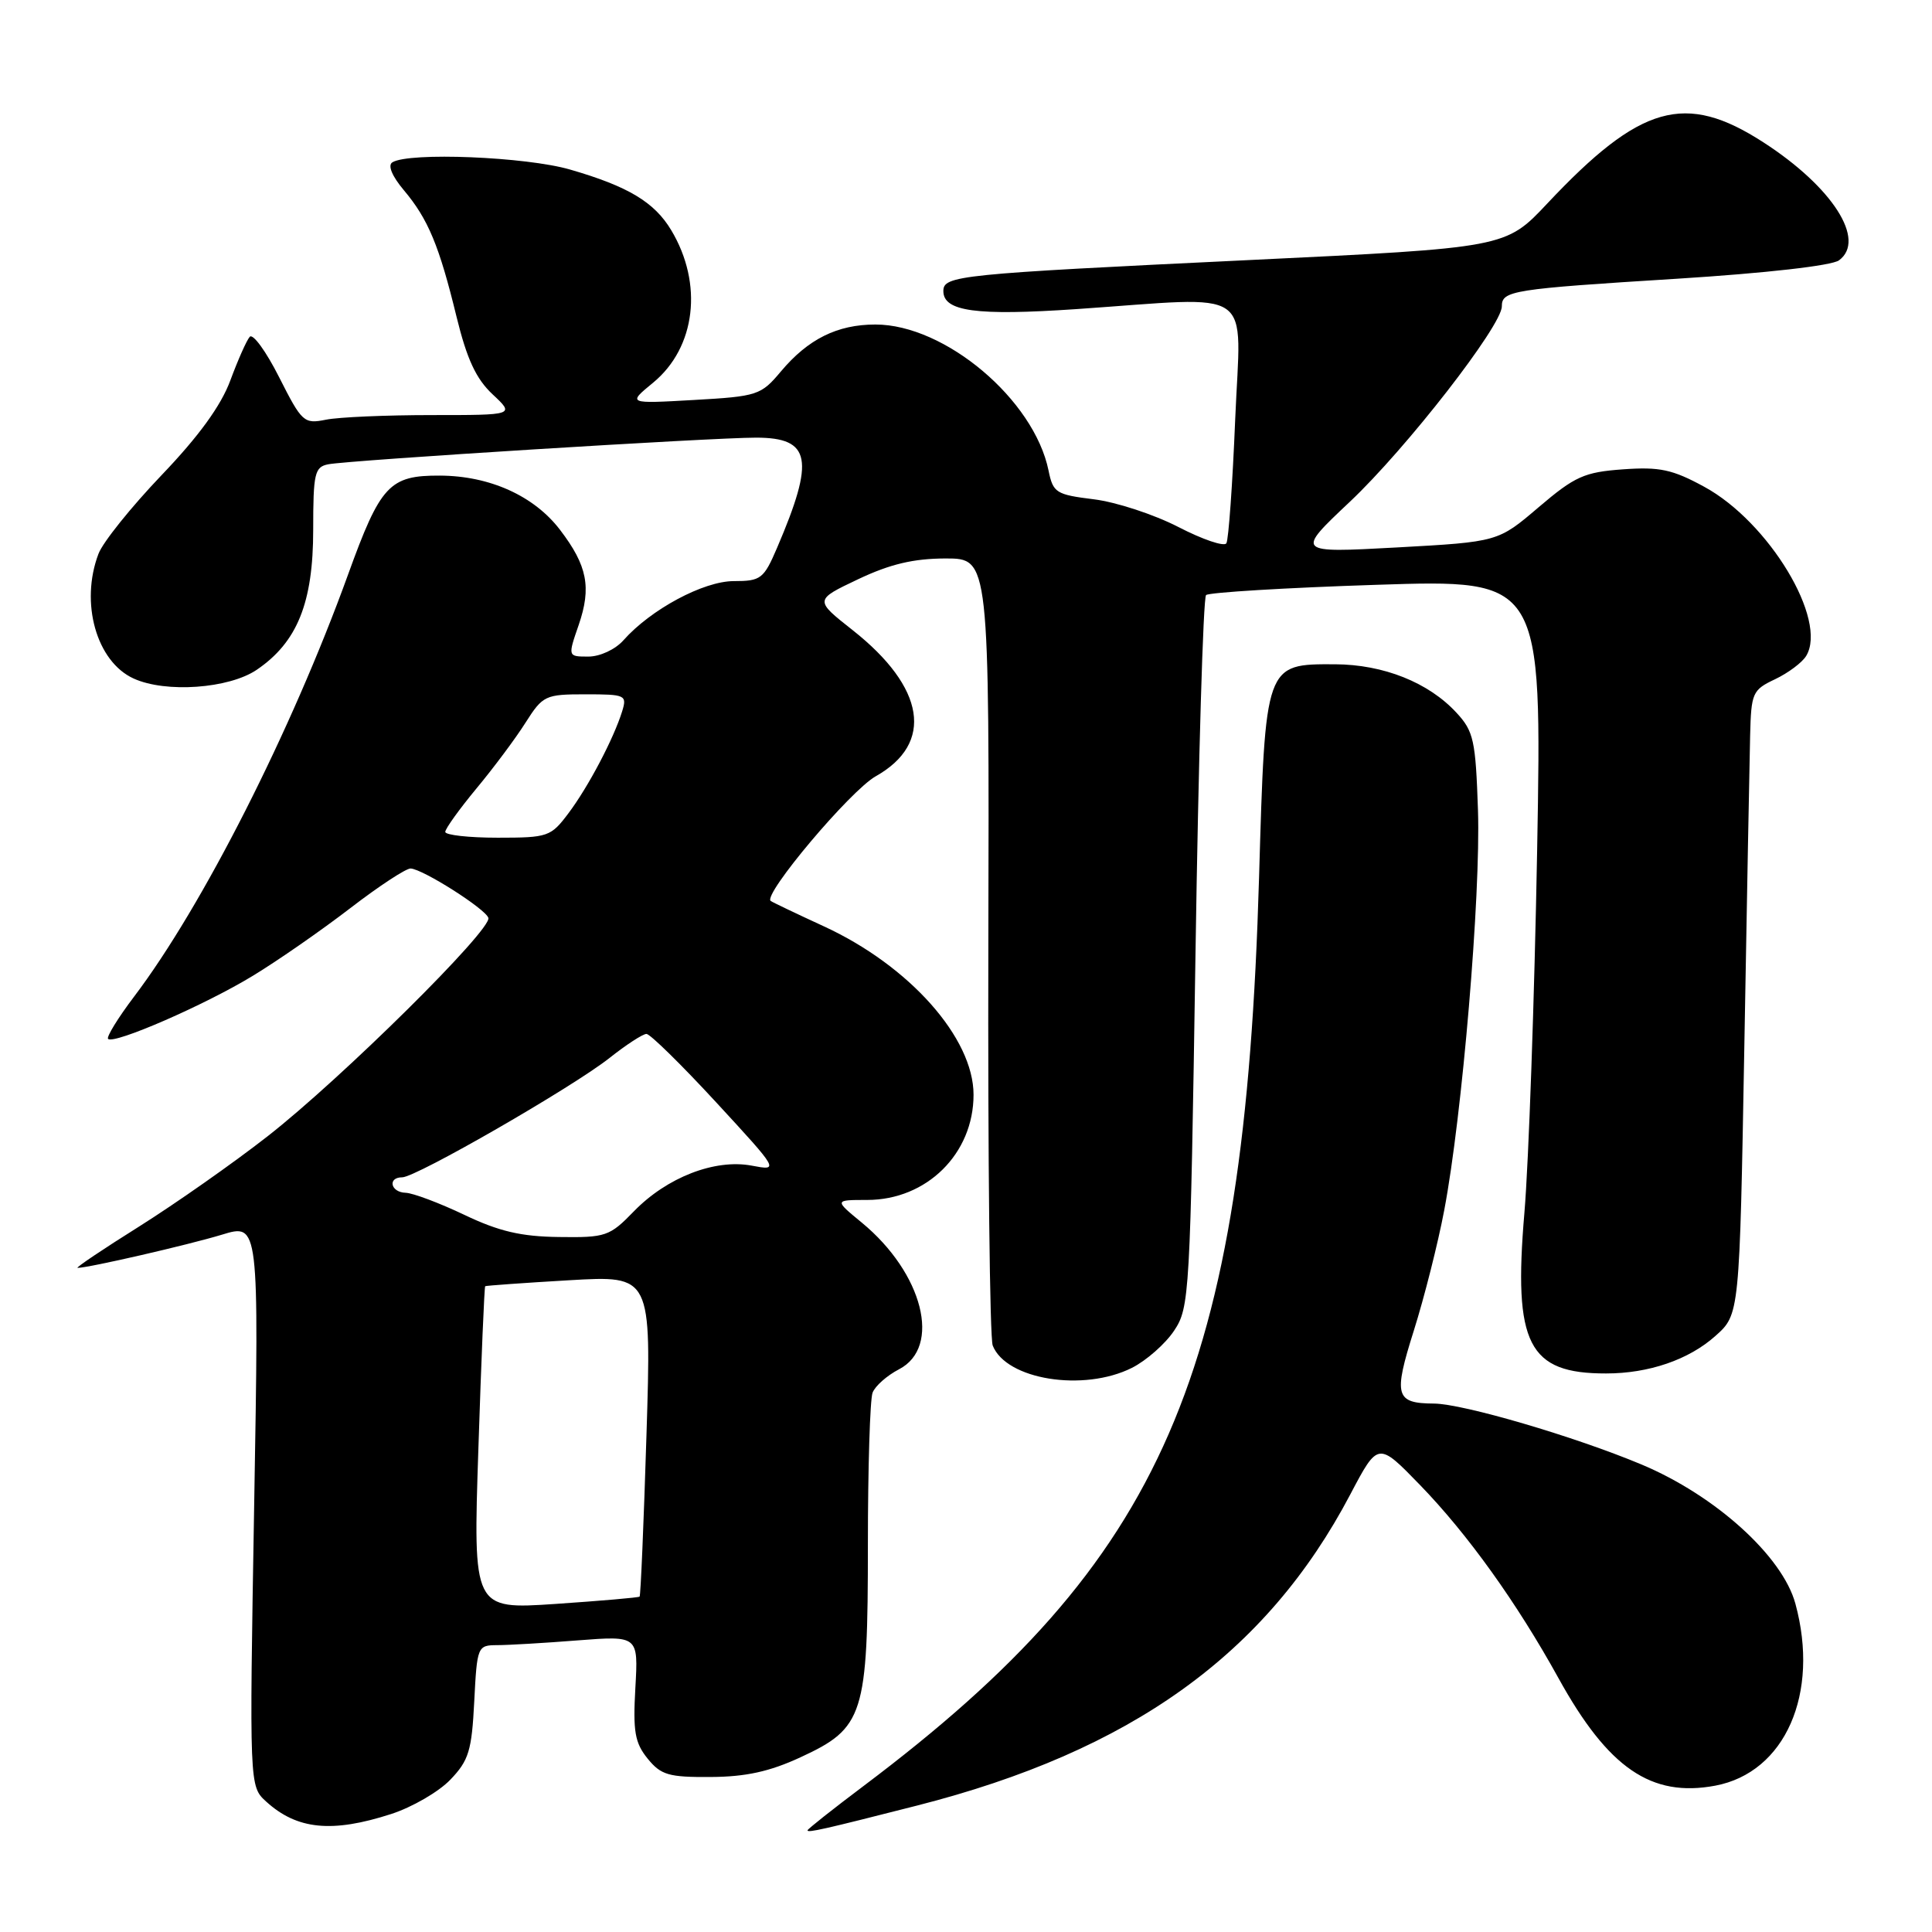 <?xml version="1.0" encoding="UTF-8" standalone="no"?>
<!DOCTYPE svg PUBLIC "-//W3C//DTD SVG 1.1//EN" "http://www.w3.org/Graphics/SVG/1.1/DTD/svg11.dtd" >
<svg xmlns="http://www.w3.org/2000/svg" xmlns:xlink="http://www.w3.org/1999/xlink" version="1.1" viewBox="0 0 256 256">
 <g >
 <path fill="currentColor"
d=" M 121.50 239.25 C 149.91 232.01 167.80 219.17 178.93 198.00 C 182.60 191.04 182.60 191.04 188.16 196.77 C 194.47 203.28 200.97 212.34 206.51 222.37 C 213.10 234.30 218.80 238.20 227.28 236.61 C 236.54 234.87 241.14 224.41 237.90 212.50 C 236.19 206.19 227.27 198.14 217.48 194.04 C 208.61 190.33 193.87 186.01 190.01 185.98 C 184.89 185.95 184.61 184.95 187.34 176.31 C 188.72 171.93 190.54 164.75 191.37 160.35 C 193.75 147.85 196.21 118.65 195.84 107.38 C 195.53 98.11 195.27 96.90 193.00 94.45 C 189.30 90.43 183.32 88.05 176.90 88.02 C 167.61 87.99 167.66 87.83 166.83 116.33 C 164.90 182.32 154.32 206.63 114.47 236.62 C 110.36 239.71 107.00 242.37 107.00 242.53 C 107.00 242.88 109.03 242.43 121.50 239.25 Z  M 51.82 240.37 C 54.61 239.47 58.14 237.42 59.67 235.82 C 62.12 233.27 62.51 231.98 62.84 225.45 C 63.21 218.16 63.28 218.00 65.86 217.99 C 67.31 217.99 72.12 217.71 76.54 217.36 C 84.58 216.74 84.58 216.74 84.19 223.63 C 83.86 229.43 84.12 230.93 85.81 233.02 C 87.58 235.20 88.60 235.50 94.16 235.46 C 98.81 235.44 101.99 234.74 106.07 232.85 C 114.47 228.97 115.00 227.30 115.00 204.68 C 115.00 194.50 115.28 185.44 115.62 184.54 C 115.96 183.65 117.54 182.26 119.12 181.44 C 124.80 178.50 122.31 168.70 114.20 162.01 C 110.54 159.00 110.54 159.00 114.90 159.00 C 122.80 159.00 129.00 152.87 129.00 145.06 C 129.00 137.53 120.51 127.97 109.18 122.75 C 105.51 121.06 102.33 119.54 102.12 119.38 C 101.06 118.54 112.68 104.75 116.04 102.86 C 123.79 98.50 122.62 91.10 112.97 83.49 C 107.91 79.50 107.91 79.50 113.71 76.75 C 117.95 74.74 121.05 74.01 125.30 74.00 C 131.09 74.00 131.09 74.00 130.96 125.25 C 130.89 153.44 131.15 177.30 131.54 178.29 C 133.32 182.82 143.58 184.46 149.98 181.25 C 151.89 180.29 154.41 178.07 155.57 176.33 C 157.62 173.26 157.71 171.73 158.41 126.33 C 158.80 100.57 159.43 79.21 159.81 78.85 C 160.19 78.50 170.36 77.88 182.41 77.49 C 204.32 76.77 204.32 76.77 203.68 112.63 C 203.32 132.36 202.56 154.00 201.99 160.72 C 200.51 178.11 202.50 182.01 212.82 181.99 C 218.48 181.99 223.78 180.17 227.30 177.02 C 230.50 174.17 230.50 174.17 231.13 138.83 C 231.47 119.40 231.82 100.80 231.90 97.50 C 232.04 91.80 232.20 91.42 235.21 90.00 C 236.95 89.17 238.80 87.79 239.33 86.91 C 242.21 82.14 234.39 69.16 225.82 64.50 C 221.60 62.20 219.91 61.84 215.05 62.19 C 209.92 62.56 208.68 63.12 203.89 67.20 C 198.50 71.80 198.50 71.80 185.09 72.54 C 171.67 73.27 171.67 73.27 178.86 66.49 C 186.34 59.44 199.00 43.16 199.00 40.60 C 199.00 38.51 200.29 38.30 222.27 36.93 C 234.01 36.19 242.71 35.20 243.67 34.50 C 247.33 31.82 242.82 24.78 233.66 18.86 C 223.30 12.16 217.35 13.85 205.00 26.99 C 199.50 32.83 199.50 32.83 165.50 34.46 C 126.93 36.31 125.00 36.51 125.00 38.57 C 125.00 41.27 129.36 41.86 142.60 40.96 C 166.74 39.31 164.41 37.69 163.67 55.57 C 163.32 64.14 162.79 71.53 162.50 71.99 C 162.21 72.46 159.35 71.49 156.14 69.83 C 152.92 68.17 147.88 66.52 144.94 66.16 C 139.93 65.54 139.54 65.30 138.94 62.36 C 137.02 52.95 125.22 43.00 116.00 43.00 C 110.95 43.00 107.09 44.92 103.48 49.21 C 100.83 52.37 100.39 52.52 91.93 53.00 C 83.14 53.50 83.14 53.50 86.55 50.70 C 92.20 46.04 93.20 37.60 88.94 30.50 C 86.71 26.78 83.22 24.69 75.55 22.47 C 69.71 20.77 54.20 20.14 51.99 21.51 C 51.35 21.90 51.94 23.33 53.51 25.20 C 56.73 29.02 58.20 32.55 60.50 42.00 C 61.87 47.59 63.08 50.20 65.27 52.25 C 68.21 55.00 68.21 55.00 57.23 55.00 C 51.19 55.00 44.88 55.27 43.20 55.61 C 40.27 56.20 40.01 55.96 36.99 49.99 C 35.26 46.56 33.51 44.15 33.09 44.63 C 32.67 45.11 31.52 47.71 30.52 50.41 C 29.29 53.74 26.36 57.79 21.40 62.97 C 17.38 67.18 13.62 71.86 13.05 73.38 C 10.58 79.87 12.78 87.67 17.71 89.91 C 21.96 91.85 30.34 91.25 34.02 88.75 C 39.39 85.10 41.50 79.87 41.50 70.21 C 41.50 62.71 41.69 61.87 43.50 61.52 C 46.26 60.98 94.41 57.98 100.20 57.99 C 107.46 58.00 108.00 60.84 102.97 72.58 C 101.20 76.71 100.82 77.00 97.23 77.00 C 93.22 77.00 86.23 80.75 82.60 84.85 C 81.52 86.06 79.50 87.00 77.96 87.00 C 75.23 87.00 75.23 87.00 76.68 82.81 C 78.39 77.83 77.83 74.95 74.21 70.21 C 70.77 65.70 64.89 63.05 58.29 63.02 C 51.59 62.99 50.41 64.27 46.11 76.16 C 38.63 96.82 26.85 120.07 17.78 132.04 C 15.63 134.88 14.08 137.41 14.32 137.66 C 15.09 138.42 27.17 133.16 33.50 129.30 C 36.80 127.30 42.61 123.26 46.42 120.33 C 50.23 117.40 53.83 115.04 54.42 115.08 C 56.10 115.20 64.31 120.42 64.71 121.62 C 65.22 123.15 45.23 142.93 35.46 150.56 C 30.92 154.11 23.26 159.48 18.45 162.51 C 13.63 165.53 9.96 168.00 10.28 168.00 C 11.73 168.00 24.97 164.95 29.41 163.60 C 34.32 162.10 34.32 162.10 33.68 199.39 C 33.04 236.69 33.04 236.69 35.27 238.72 C 39.36 242.44 43.99 242.90 51.82 240.37 Z  M 63.39 191.92 C 63.77 180.18 64.18 170.51 64.29 170.43 C 64.41 170.35 69.41 169.99 75.41 169.64 C 86.32 169.00 86.32 169.00 85.66 190.17 C 85.30 201.81 84.89 211.44 84.75 211.56 C 84.61 211.69 79.59 212.12 73.59 212.53 C 62.68 213.26 62.68 213.26 63.39 191.92 Z  M 61.50 160.96 C 58.20 159.39 54.71 158.08 53.75 158.05 C 51.75 157.99 51.32 156.00 53.30 156.00 C 55.13 156.00 75.90 144.04 80.77 140.18 C 82.98 138.43 85.18 137.00 85.66 137.00 C 86.14 137.00 90.30 141.08 94.90 146.07 C 103.26 155.14 103.26 155.14 99.59 154.45 C 94.71 153.54 88.36 156.01 83.99 160.51 C 80.78 163.82 80.28 164.00 74.05 163.91 C 69.03 163.85 66.10 163.16 61.50 160.96 Z  M 59.00 110.23 C 59.00 109.81 60.86 107.22 63.13 104.48 C 65.41 101.74 68.34 97.81 69.64 95.75 C 71.93 92.15 72.25 92.00 77.58 92.00 C 82.88 92.00 83.10 92.10 82.44 94.25 C 81.32 97.86 77.97 104.24 75.33 107.75 C 72.99 110.87 72.62 111.00 65.95 111.00 C 62.13 111.00 59.00 110.65 59.00 110.23 Z "/>
</g>
</svg>